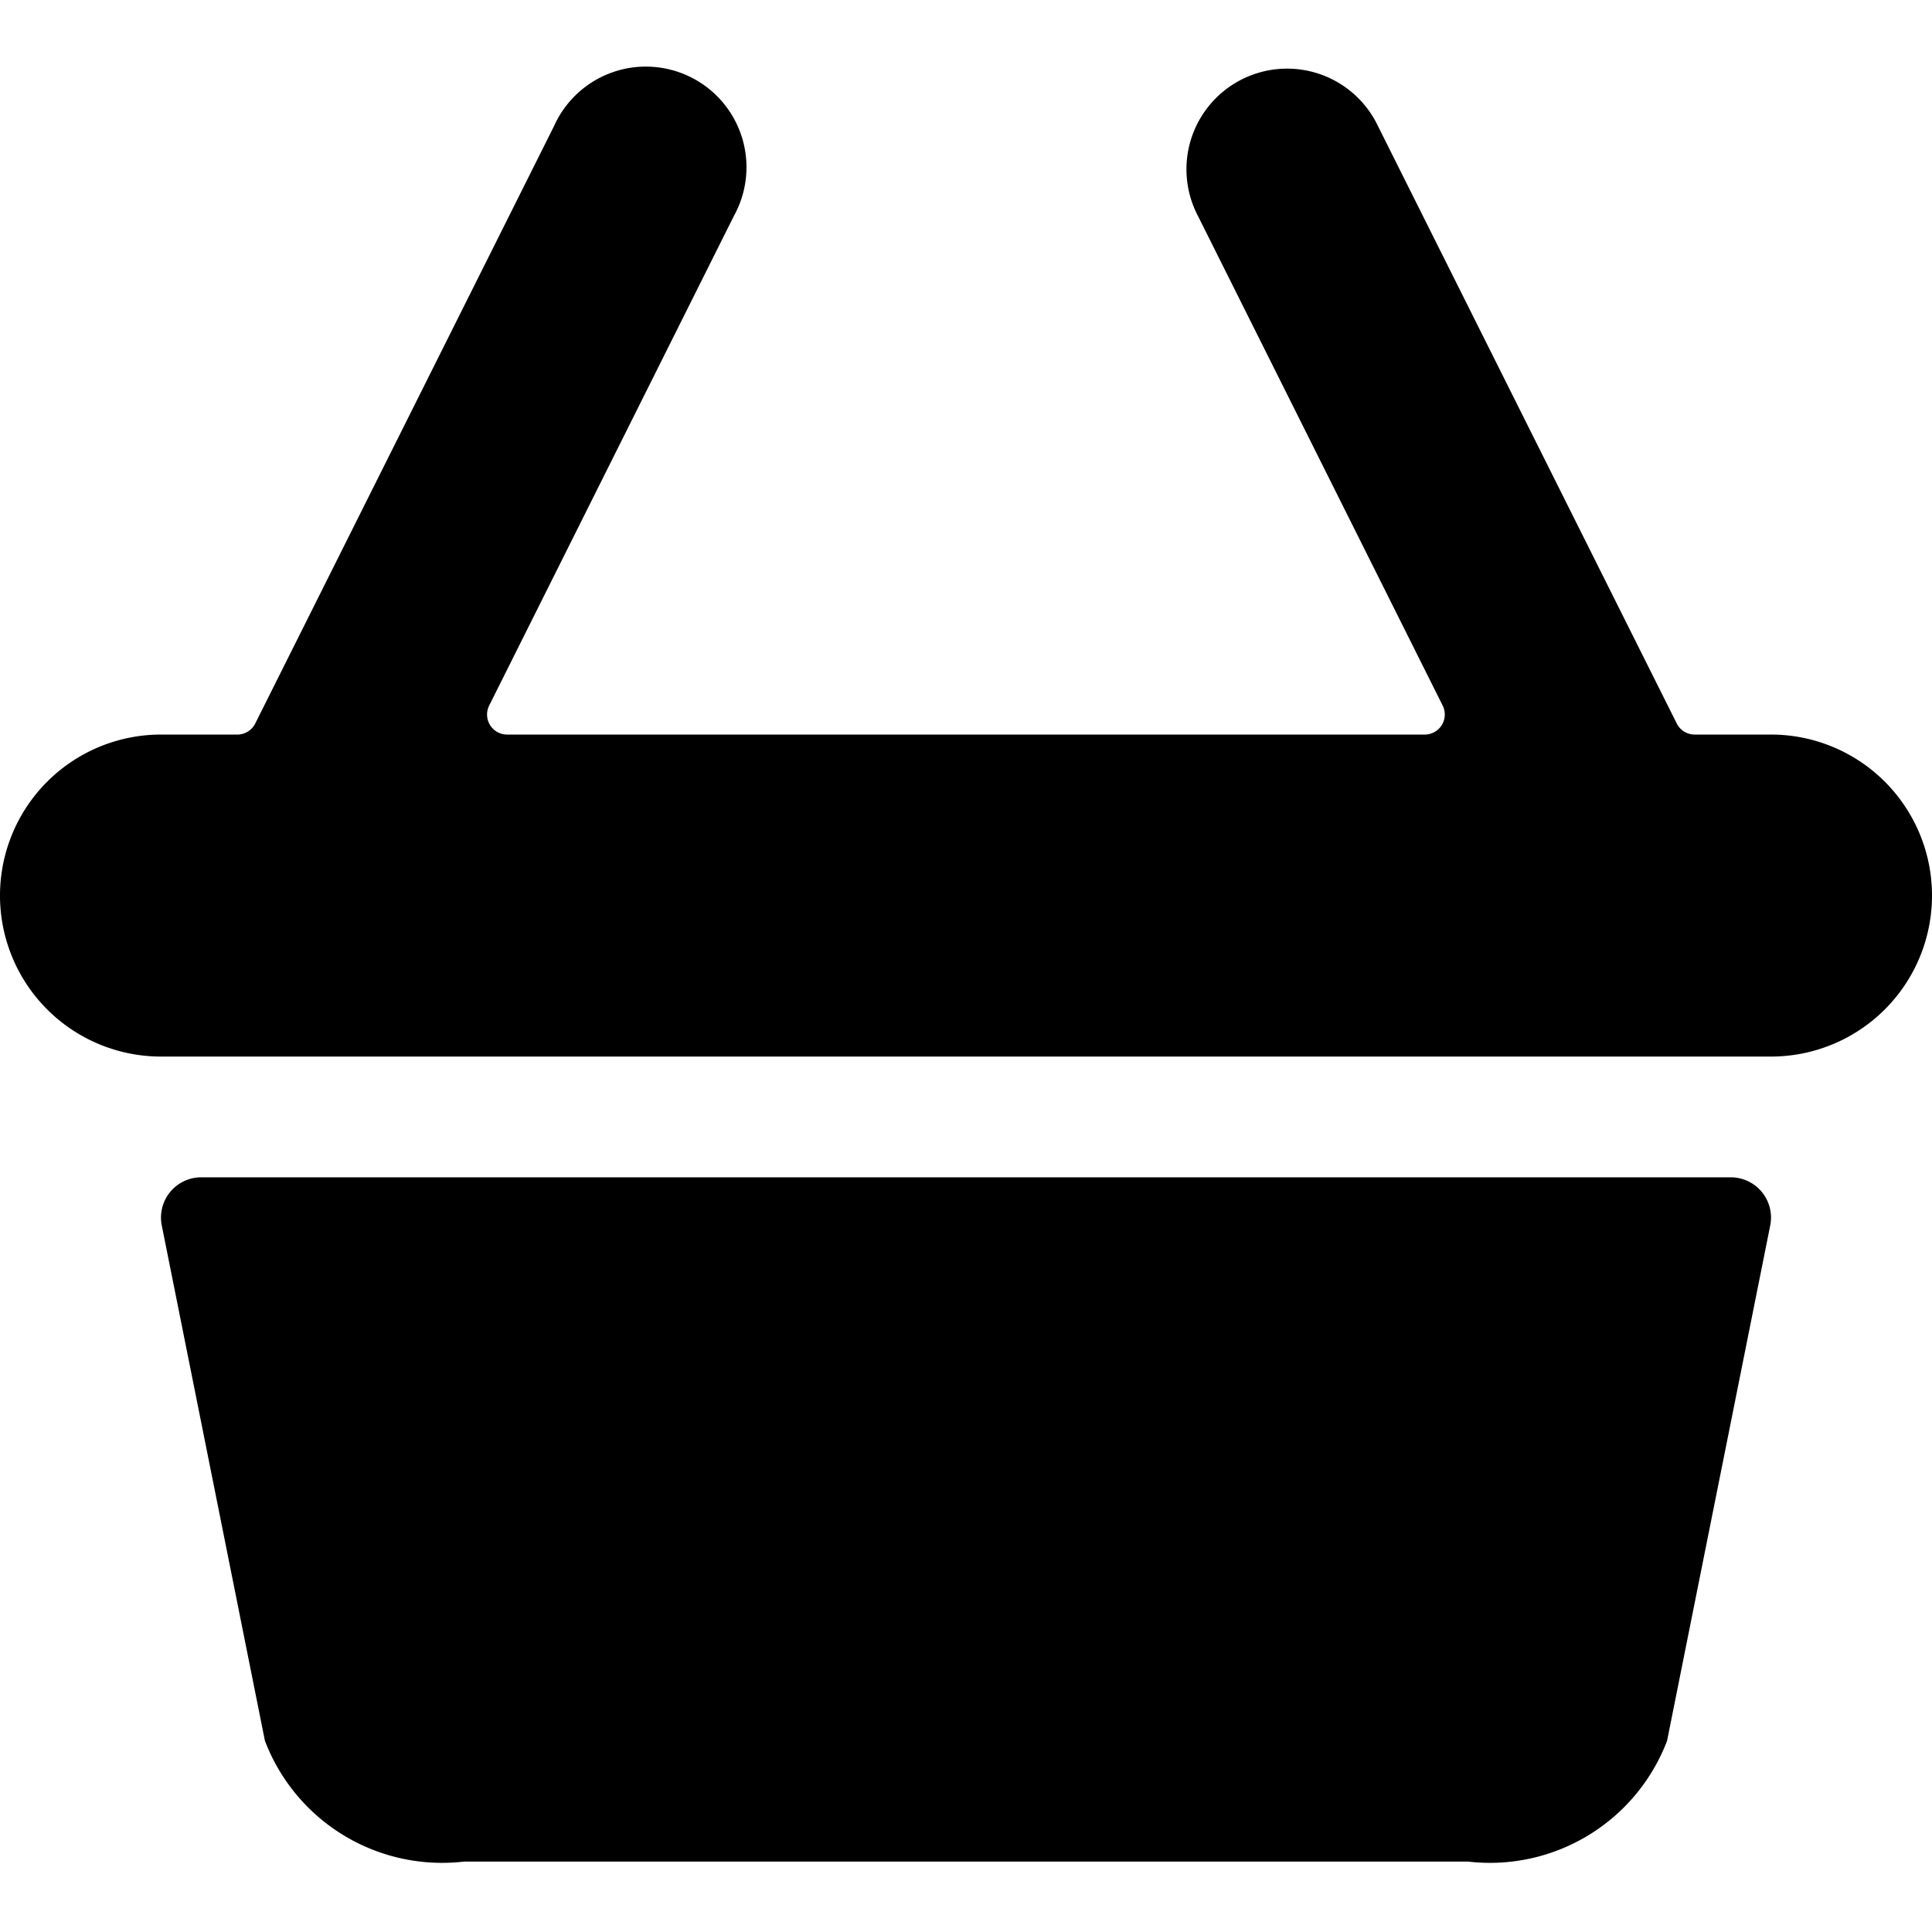 <svg xmlns="http://www.w3.org/2000/svg" viewBox="0 0 24 24"><title>shopping-basket</title><path d="M21.5,14.625H2.5a.5.5,0,0,0-.49.6l1.281,6.4a2.355,2.355,0,0,0,2.475,1.5H18.234a2.355,2.355,0,0,0,2.475-1.5l1.281-6.4a.5.5,0,0,0-.49-.6Z"/><path d="M22,9.125h-.948a.249.249,0,0,1-.223-.138l-3.711-7.42a1.25,1.25,0,1,0-2.236,1.117l3.039,6.08a.249.249,0,0,1-.223.361H6.3a.249.249,0,0,1-.223-.361l3.039-6.08A1.25,1.25,0,1,0,6.882,1.567L3.171,8.987a.249.249,0,0,1-.223.138H2a2,2,0,0,0,0,4H22a2,2,0,0,0,0-4Z"/></svg>